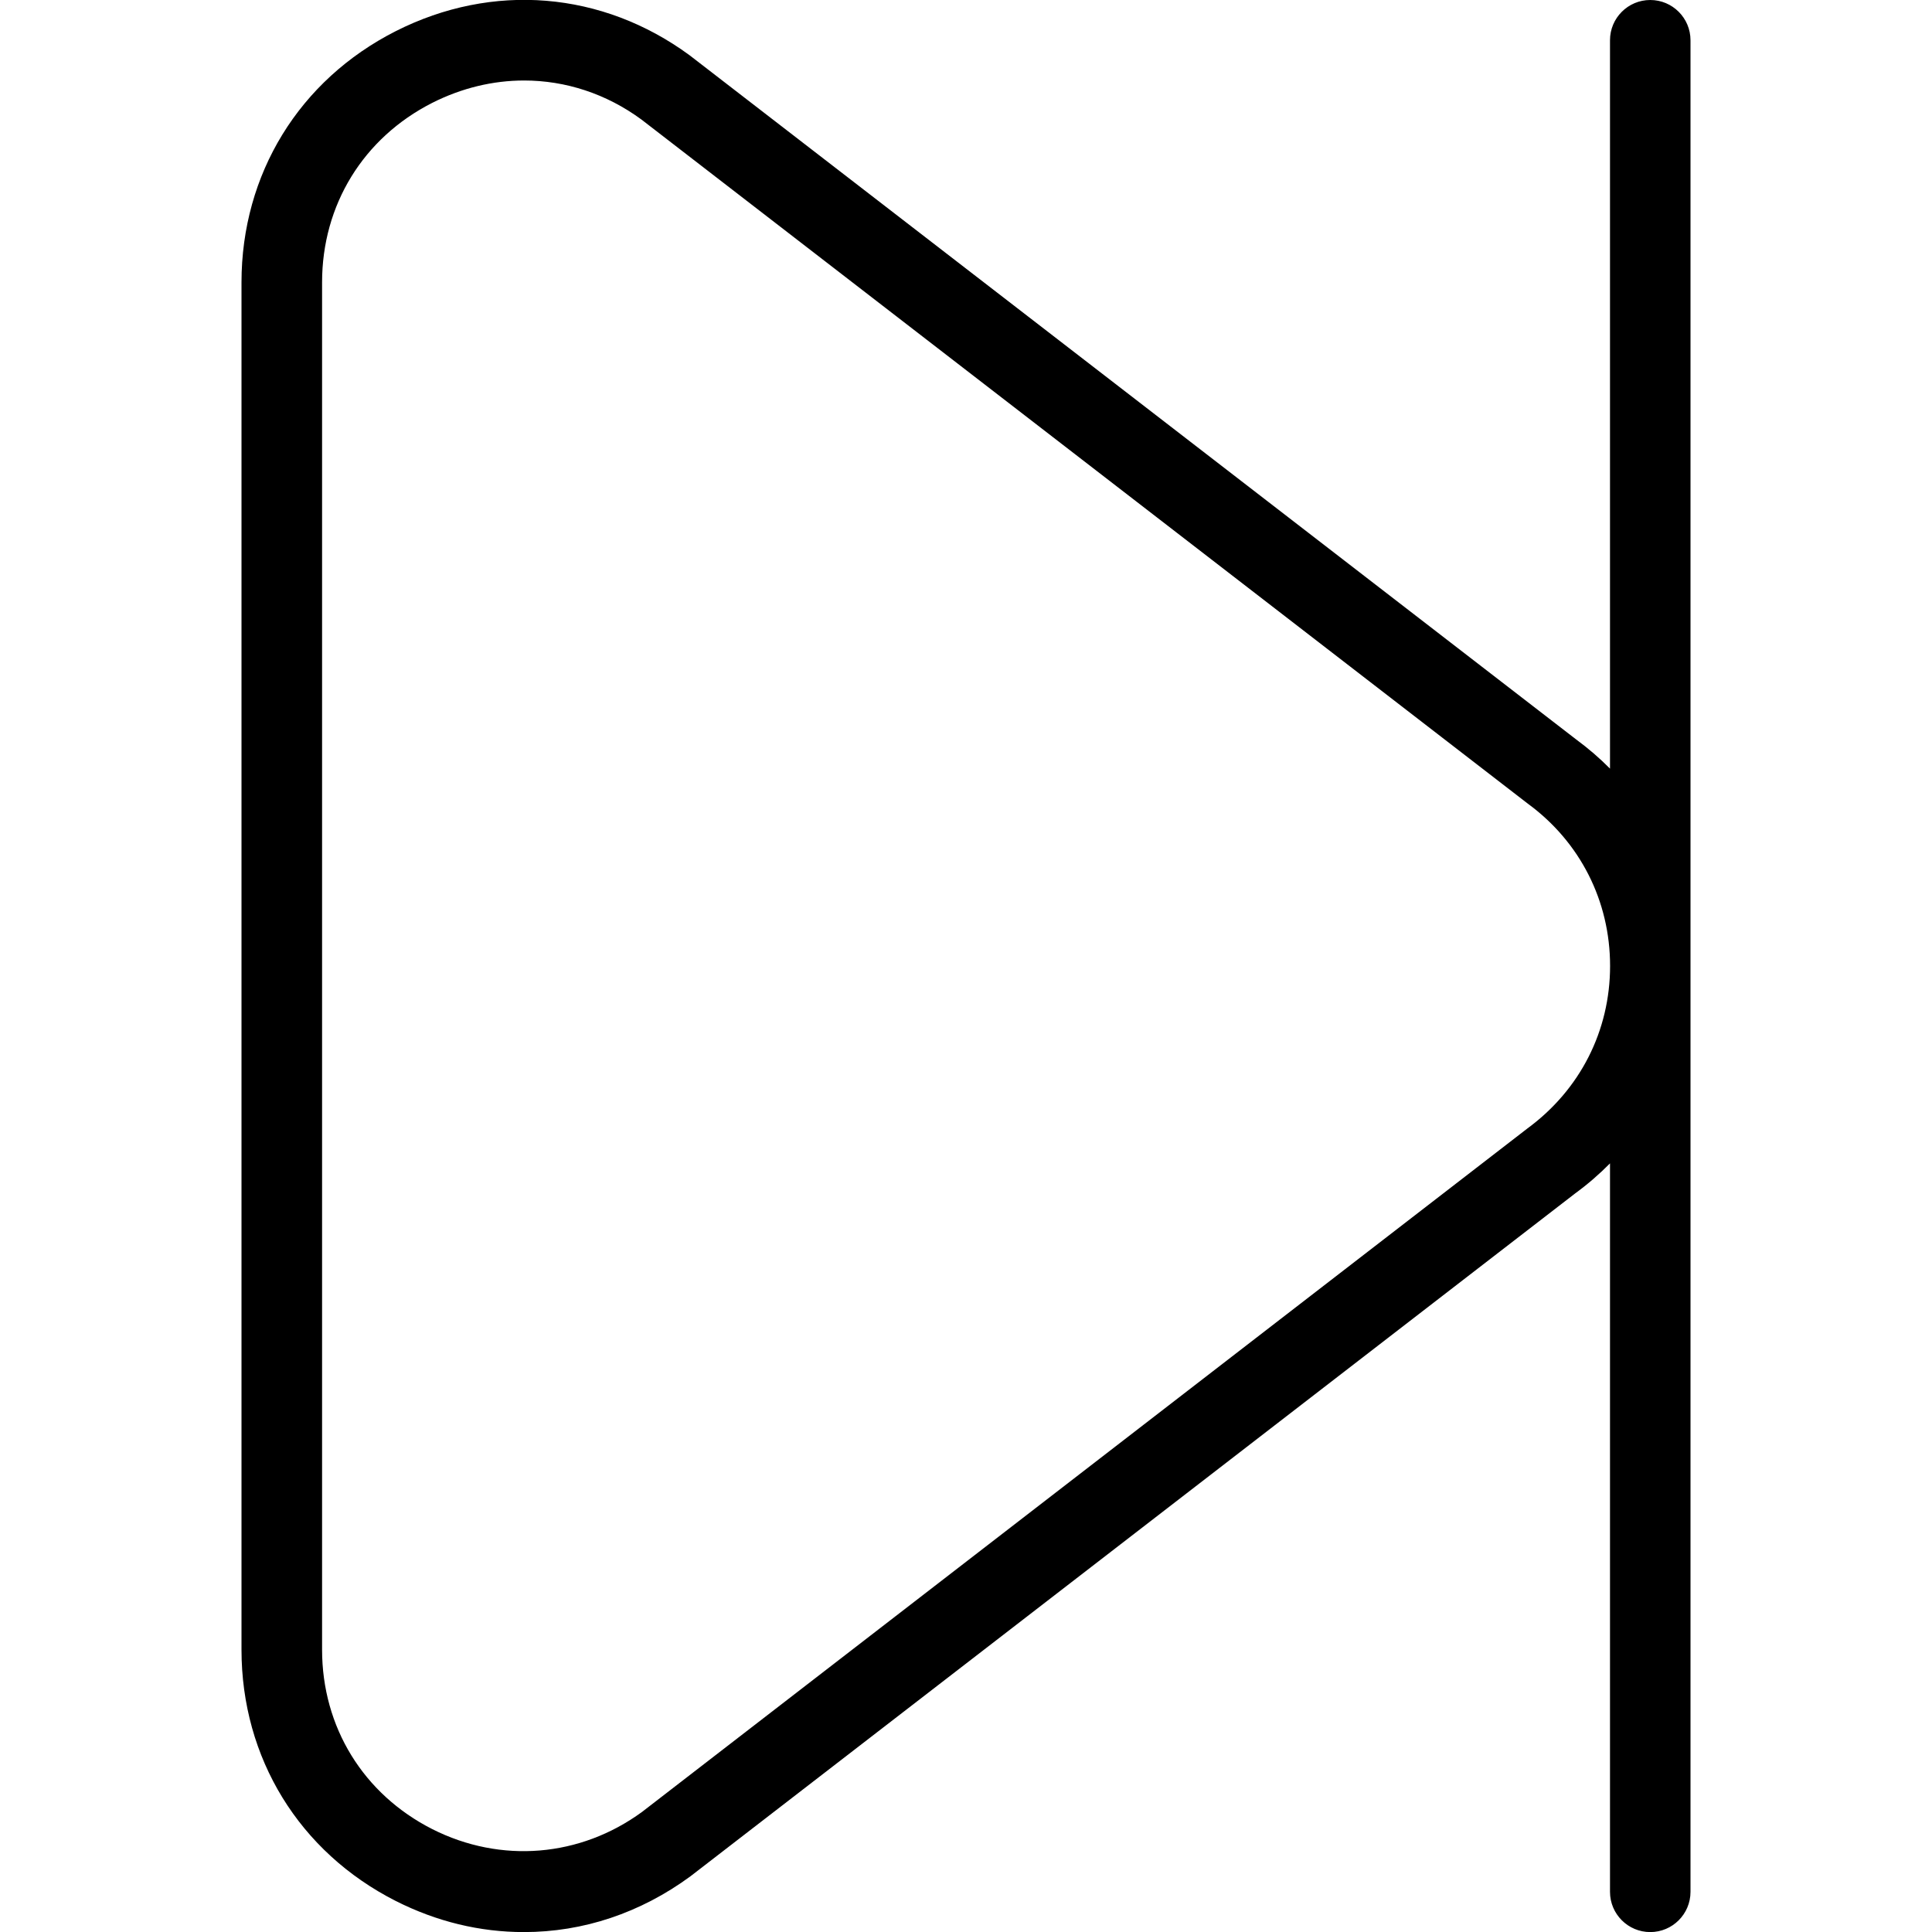 <?xml version="1.0" encoding="UTF-8"?>
<svg xmlns="http://www.w3.org/2000/svg" id="Layer_1" data-name="Layer 1" viewBox="0 0 24 24" width="24" height="24">
    <path
        d="m20.5,0c-.276,0-.5.224-.5.5v9.048c-.129-.13-.269-.251-.42-.362L8.567.687C7.482-.11,6.119-.222,4.916.387c-1.199.608-1.916,1.775-1.916,3.121v16.985c0,1.346.717,2.513,1.917,3.122.507.256,1.043.386,1.592.386.735,0,1.447-.237,2.068-.693l10.993-8.485c.155-.113.298-.238.43-.371v9.049c0,.276.224.5.5.5s.5-.224.5-.5V.5c0-.276-.224-.5-.5-.5Zm-1.531,14.022l-10.993,8.486c-.768.562-1.753.645-2.606.214-.857-.435-1.369-1.268-1.369-2.229V3.507c0-.961.512-1.794,1.368-2.229.368-.186.757-.278,1.142-.278.514,0,1.02.164,1.456.484l11.013,8.5c.649.475,1.021,1.209,1.021,2.015s-.372,1.54-1.031,2.022Z" />
</svg>